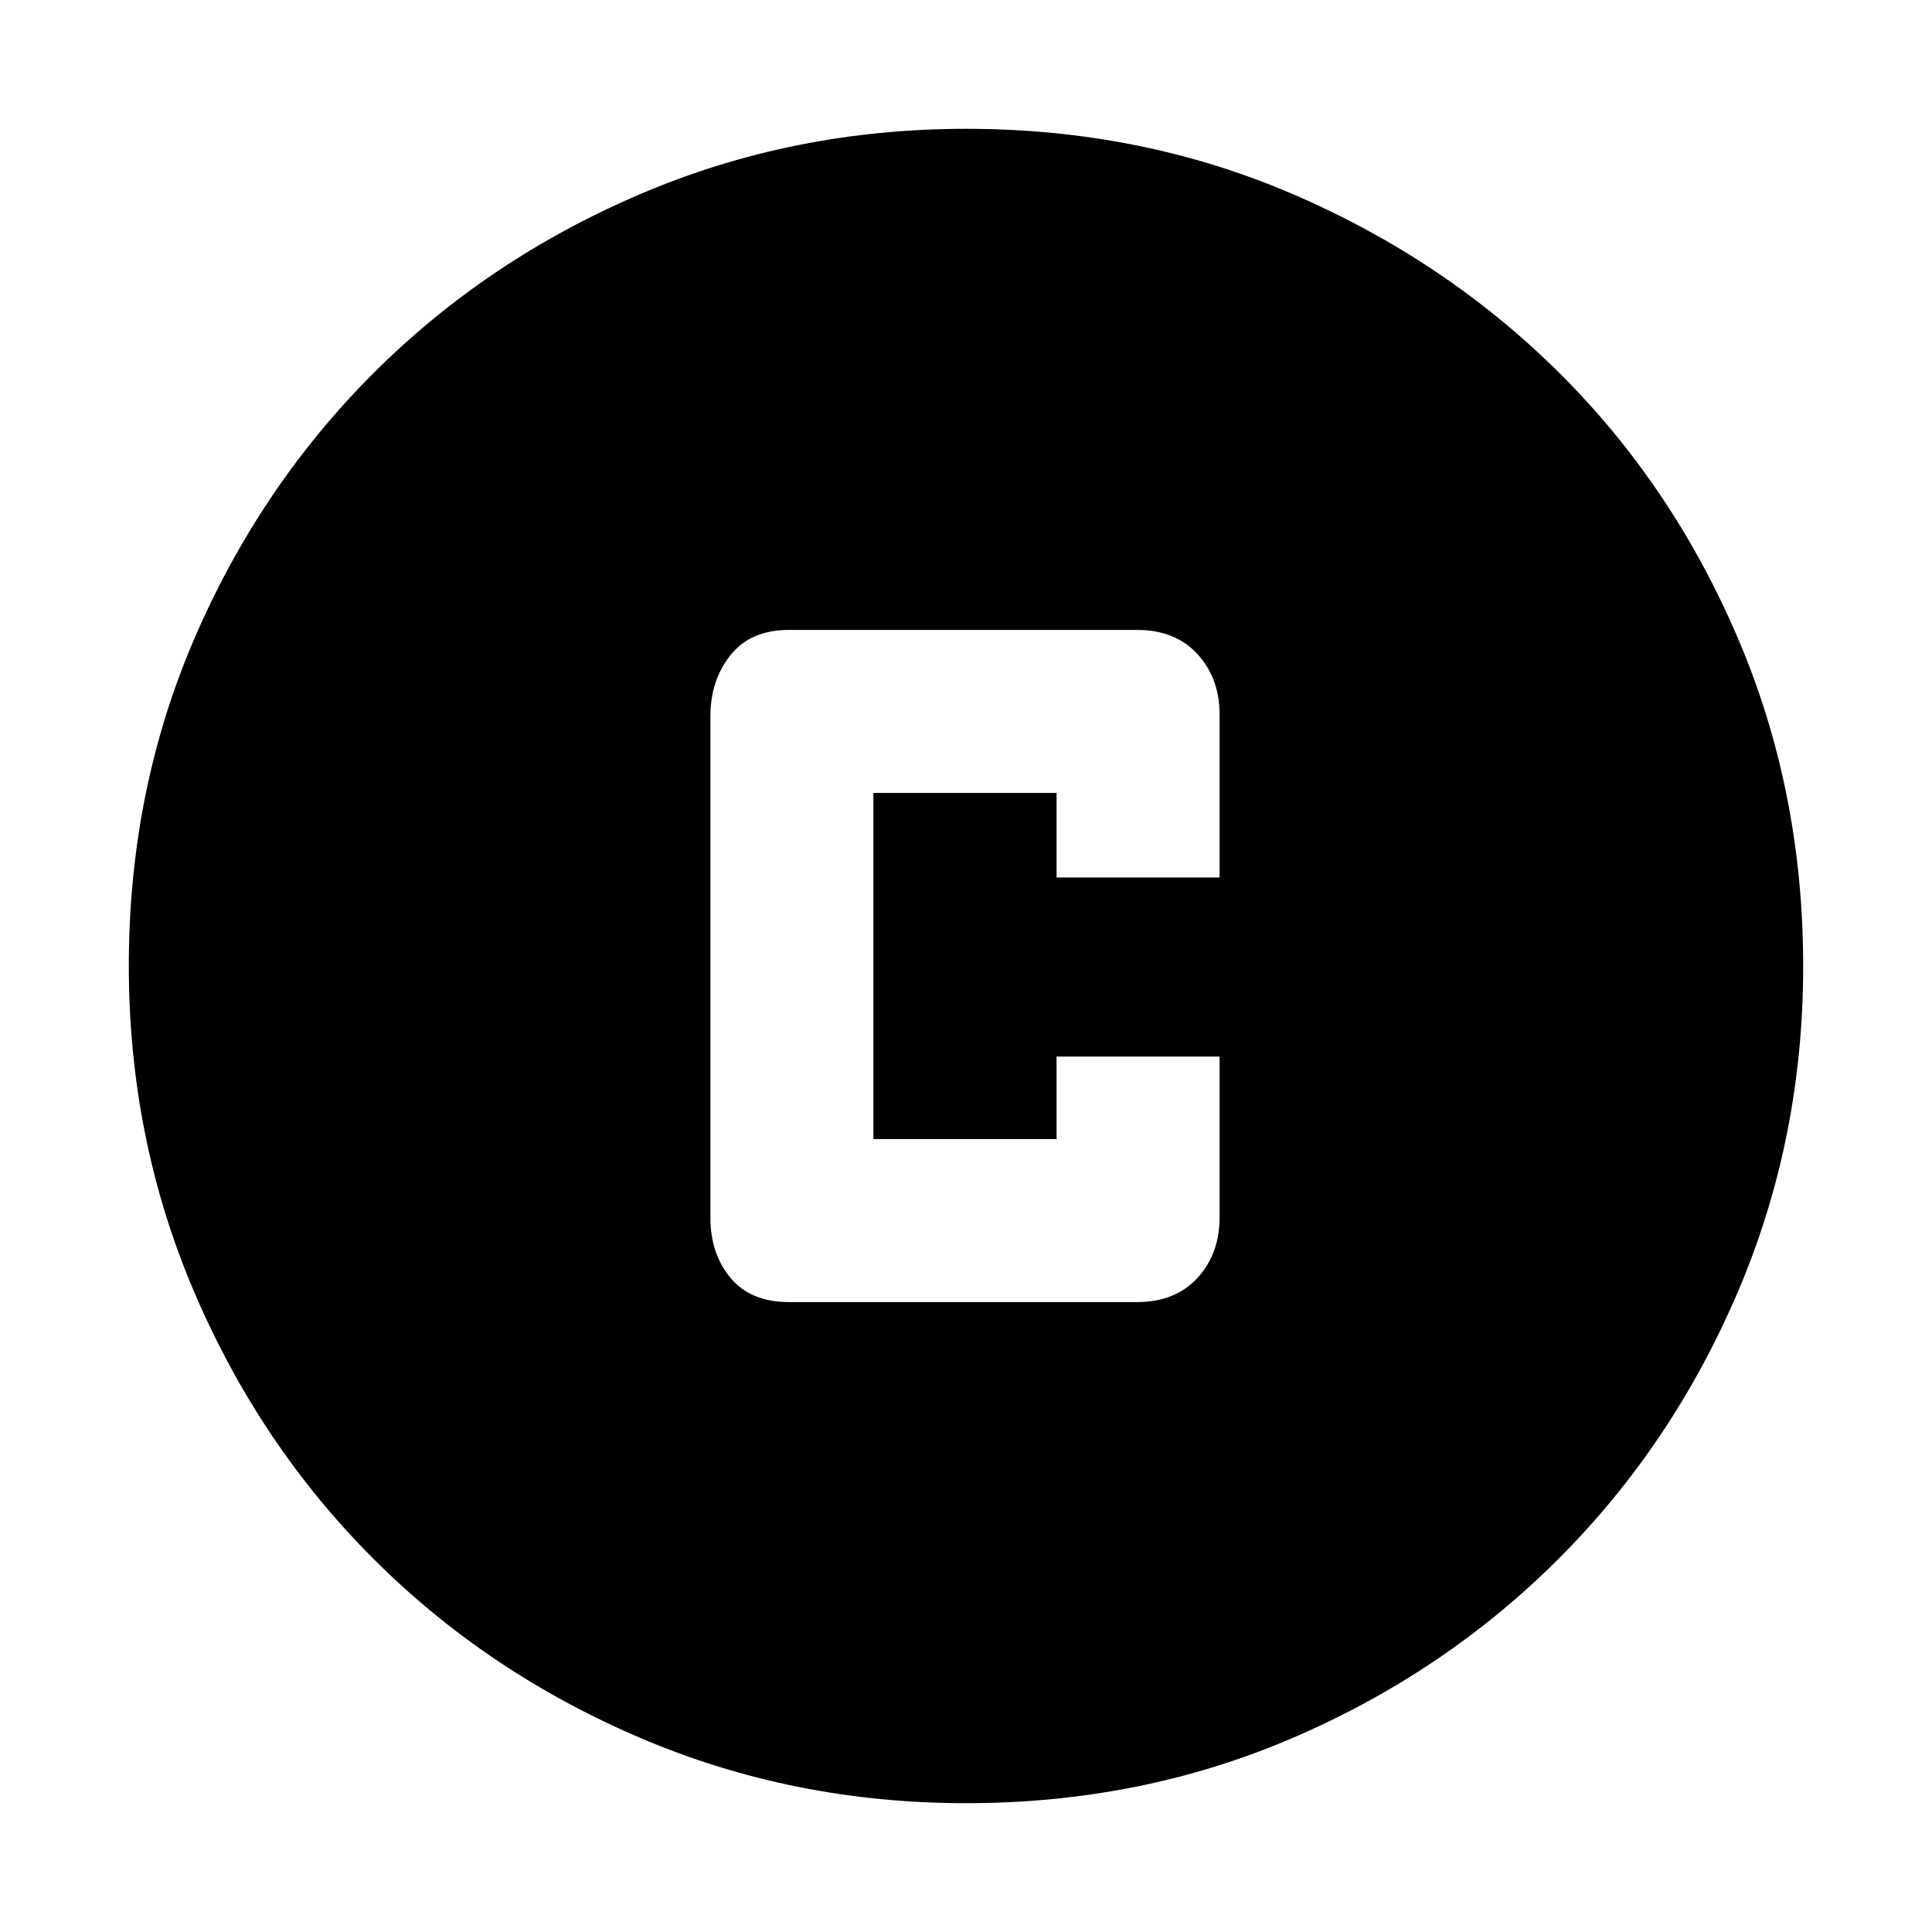 <svg xmlns="http://www.w3.org/2000/svg" height="40" width="40"><path d="M16.333 26.958h7.209q.791 0 1.25-.5.458-.5.458-1.25v-3.333h-3.375v1.708h-3.792v-7.166h3.792v1.75h3.375v-3.375q0-.75-.458-1.25-.459-.5-1.25-.5h-7.209q-.791 0-1.208.521-.417.52-.417 1.27v10.375q0 .75.417 1.25t1.208.5ZM20 37.333q-3.583 0-6.75-1.354t-5.521-3.708q-2.354-2.354-3.708-5.521T2.667 20q0-3.625 1.354-6.771t3.708-5.5q2.354-2.354 5.521-3.708T20 2.667q3.625 0 6.771 1.354t5.5 3.687q2.354 2.334 3.708 5.5 1.354 3.167 1.354 6.792 0 3.583-1.354 6.75t-3.708 5.521q-2.354 2.354-5.5 3.708T20 37.333Z"/></svg>